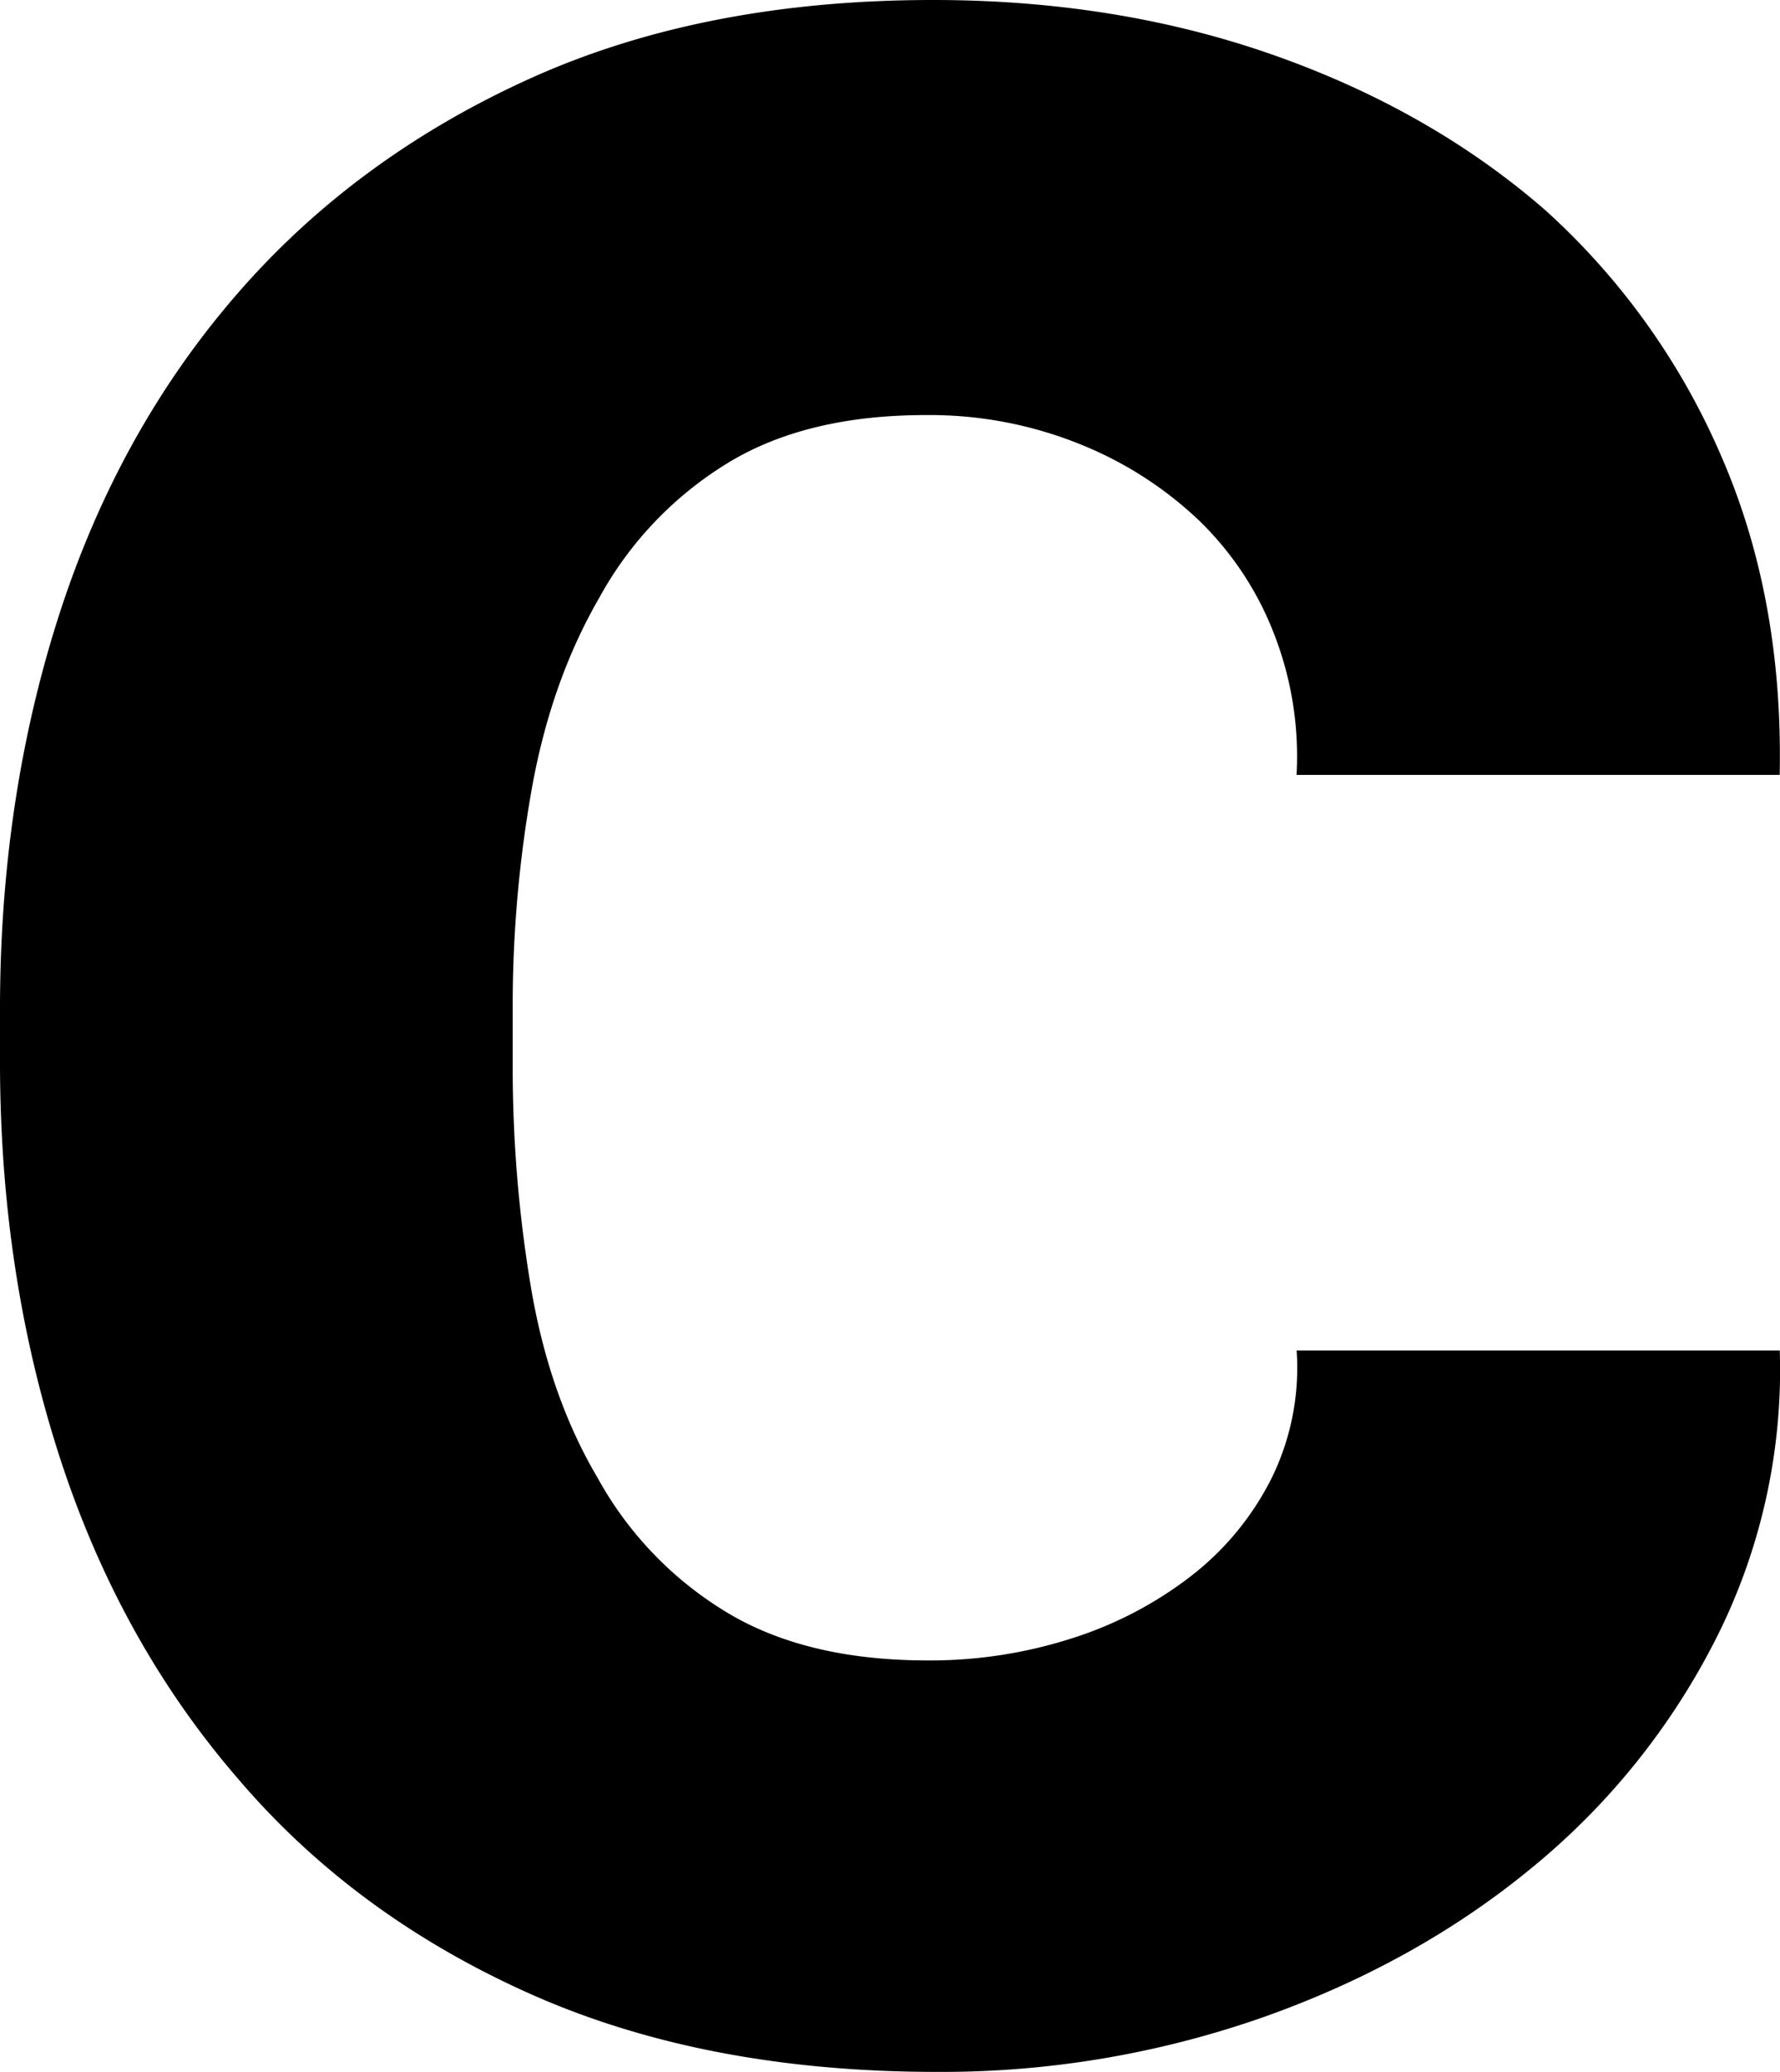 <svg xmlns="http://www.w3.org/2000/svg" width="400.56" height="466.09" viewBox="0 0 400.56 466.09">
  <title>Asset 2</title>
  <g id="Layer_2" data-name="Layer 2">
    <g id="Layer_3" data-name="Layer 3">
      <path d="M241.14,368.56a86.6,86.6,0,0,0,27-14.12,64.23,64.23,0,0,0,18.05-22,56.34,56.34,0,0,0,5.6-28.64H400.51a134,134,0,0,1-14.32,64.75A159.71,159.71,0,0,1,344.9,420q-26.14,21.59-60.81,33.83a218.56,218.56,0,0,1-73.25,12.24q-52.29,0-91.72-17.64T53.54,400.1q-26.56-30.72-40-72T0,239.48V227q0-47.33,13.28-88.61t39.85-72q26.55-30.72,65.78-48.56T210,0q41.51,0,76.78,12.45t61,34.86a159.27,159.27,0,0,1,39.43,55q14.1,32.16,13.28,72H291.77a75.77,75.77,0,0,0-5-31.55,71.05,71.05,0,0,0-17-25.73,84.42,84.42,0,0,0-27-17.22,90.37,90.37,0,0,0-34.45-6.44q-27.39,0-45.24,11.21a81.22,81.22,0,0,0-28.22,29.88q-10.8,18.67-15.15,42.75A278.7,278.7,0,0,0,115.38,227v12.45a298.43,298.43,0,0,0,4.15,50.42q4.14,24.28,14.94,42.55a80.81,80.81,0,0,0,28.43,29.88q18.06,11.21,45.87,11.21A104.3,104.3,0,0,0,241.14,368.56Z"/>
    </g>
  </g>
</svg>
